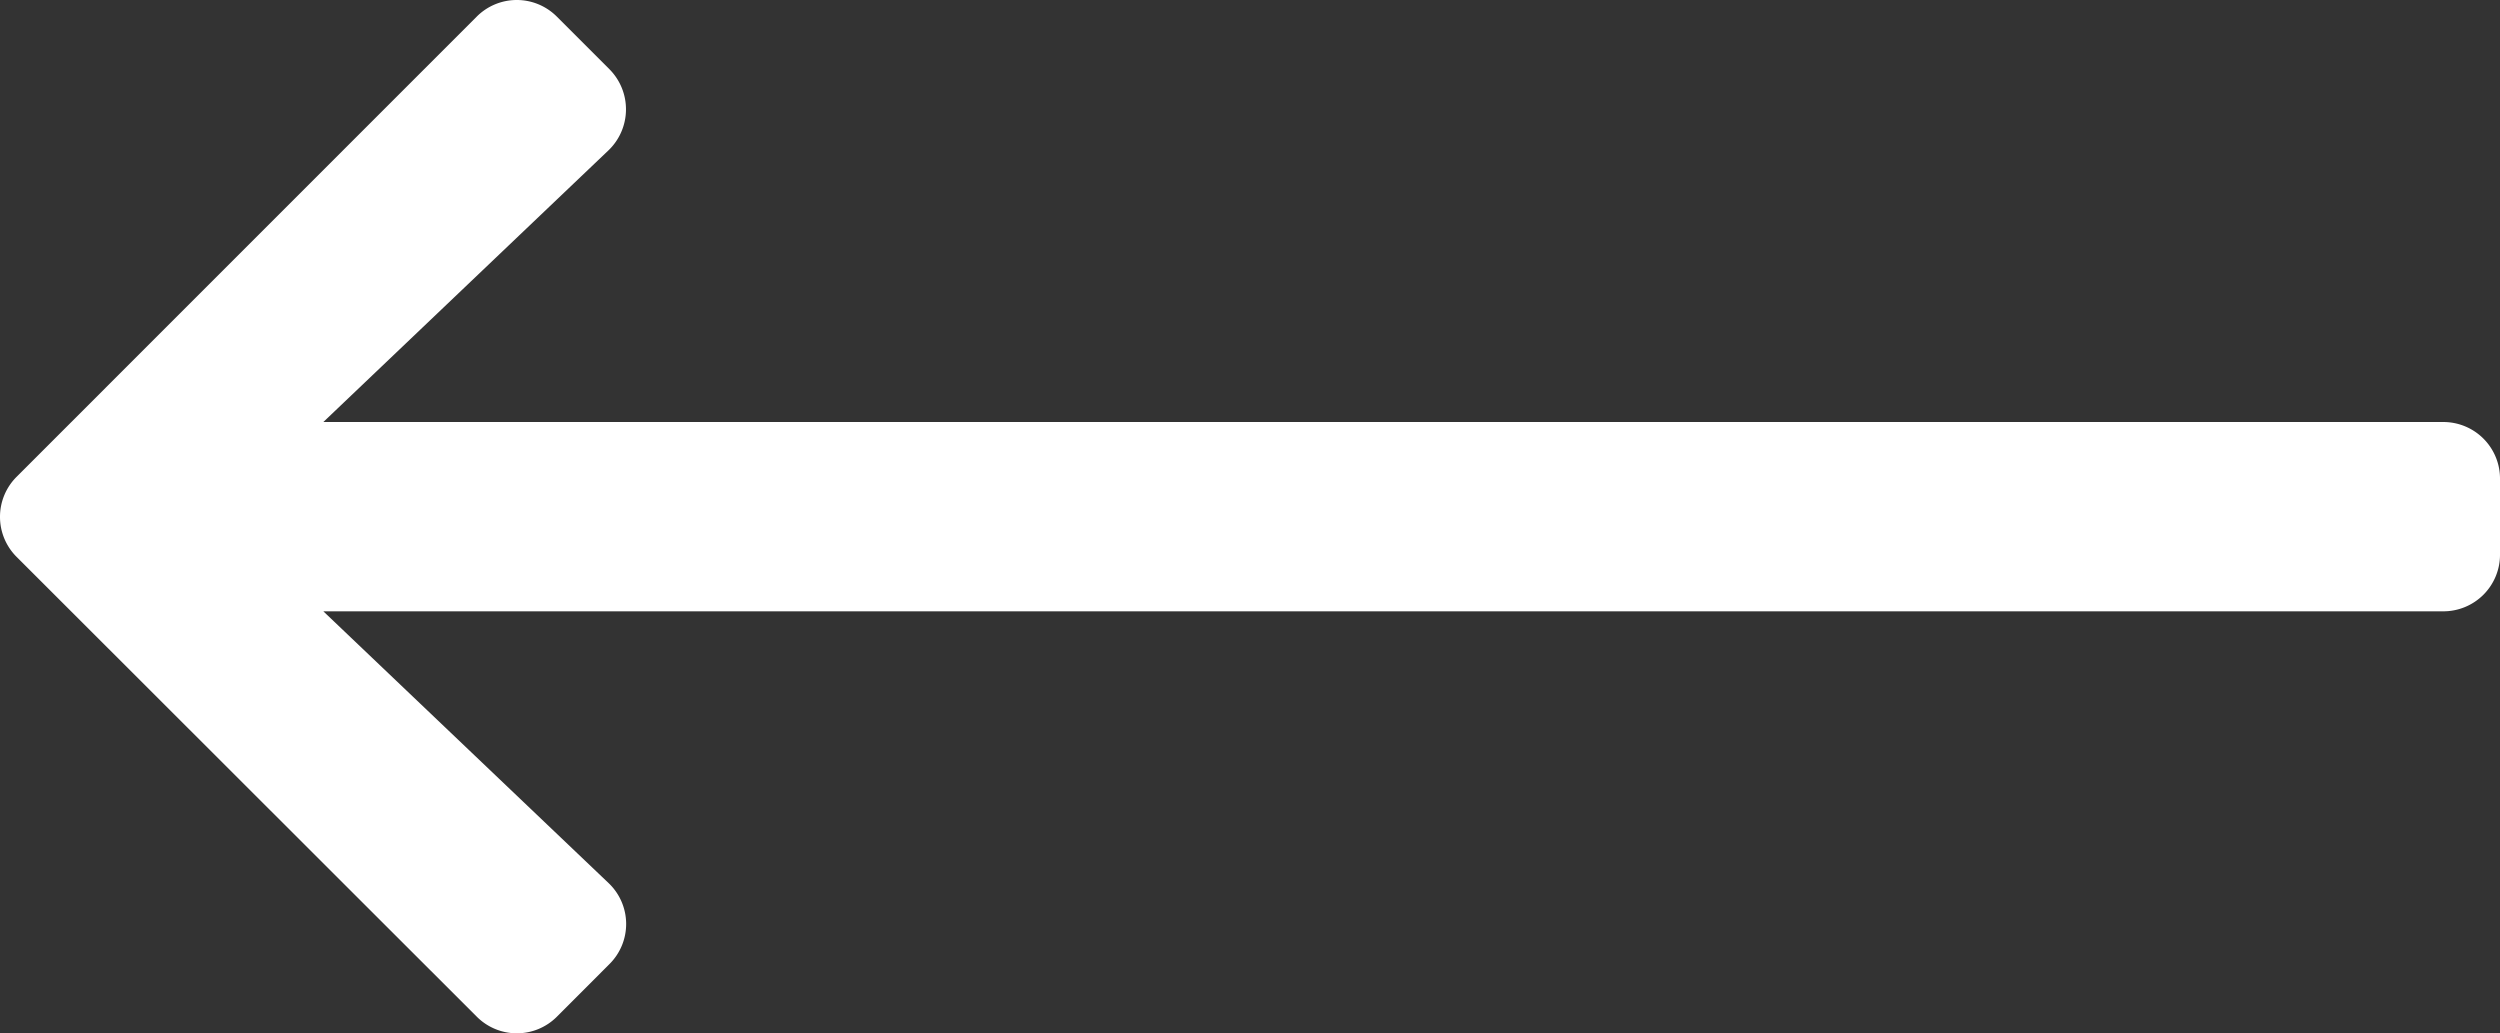 <svg xmlns="http://www.w3.org/2000/svg" width="190.995" height="78.943" viewBox="0 0 190.995 78.943">
  <rect x="0" y="0" width="190.995" height="78.943" fill="#333333" stroke="none"/>
  <path id="FontAwsome_arrow-left_" data-name="FontAwsome (arrow-left)" d="M46.508,111.306,42.5,115.319a4.321,4.321,0,0,1-6.128,0L1.224,80.2a4.321,4.321,0,0,1,0-6.128L36.367,38.924a4.321,4.321,0,0,1,6.128,0l4.013,4.013a4.343,4.343,0,0,1-.072,6.2L24.653,69.891H186.607a4.328,4.328,0,0,1,4.339,4.339v5.785a4.328,4.328,0,0,1-4.339,4.339H24.653l21.783,20.753A4.312,4.312,0,0,1,46.508,111.306Z" transform="translate(0.05 -37.65)" fill="#fff"/>
</svg>
